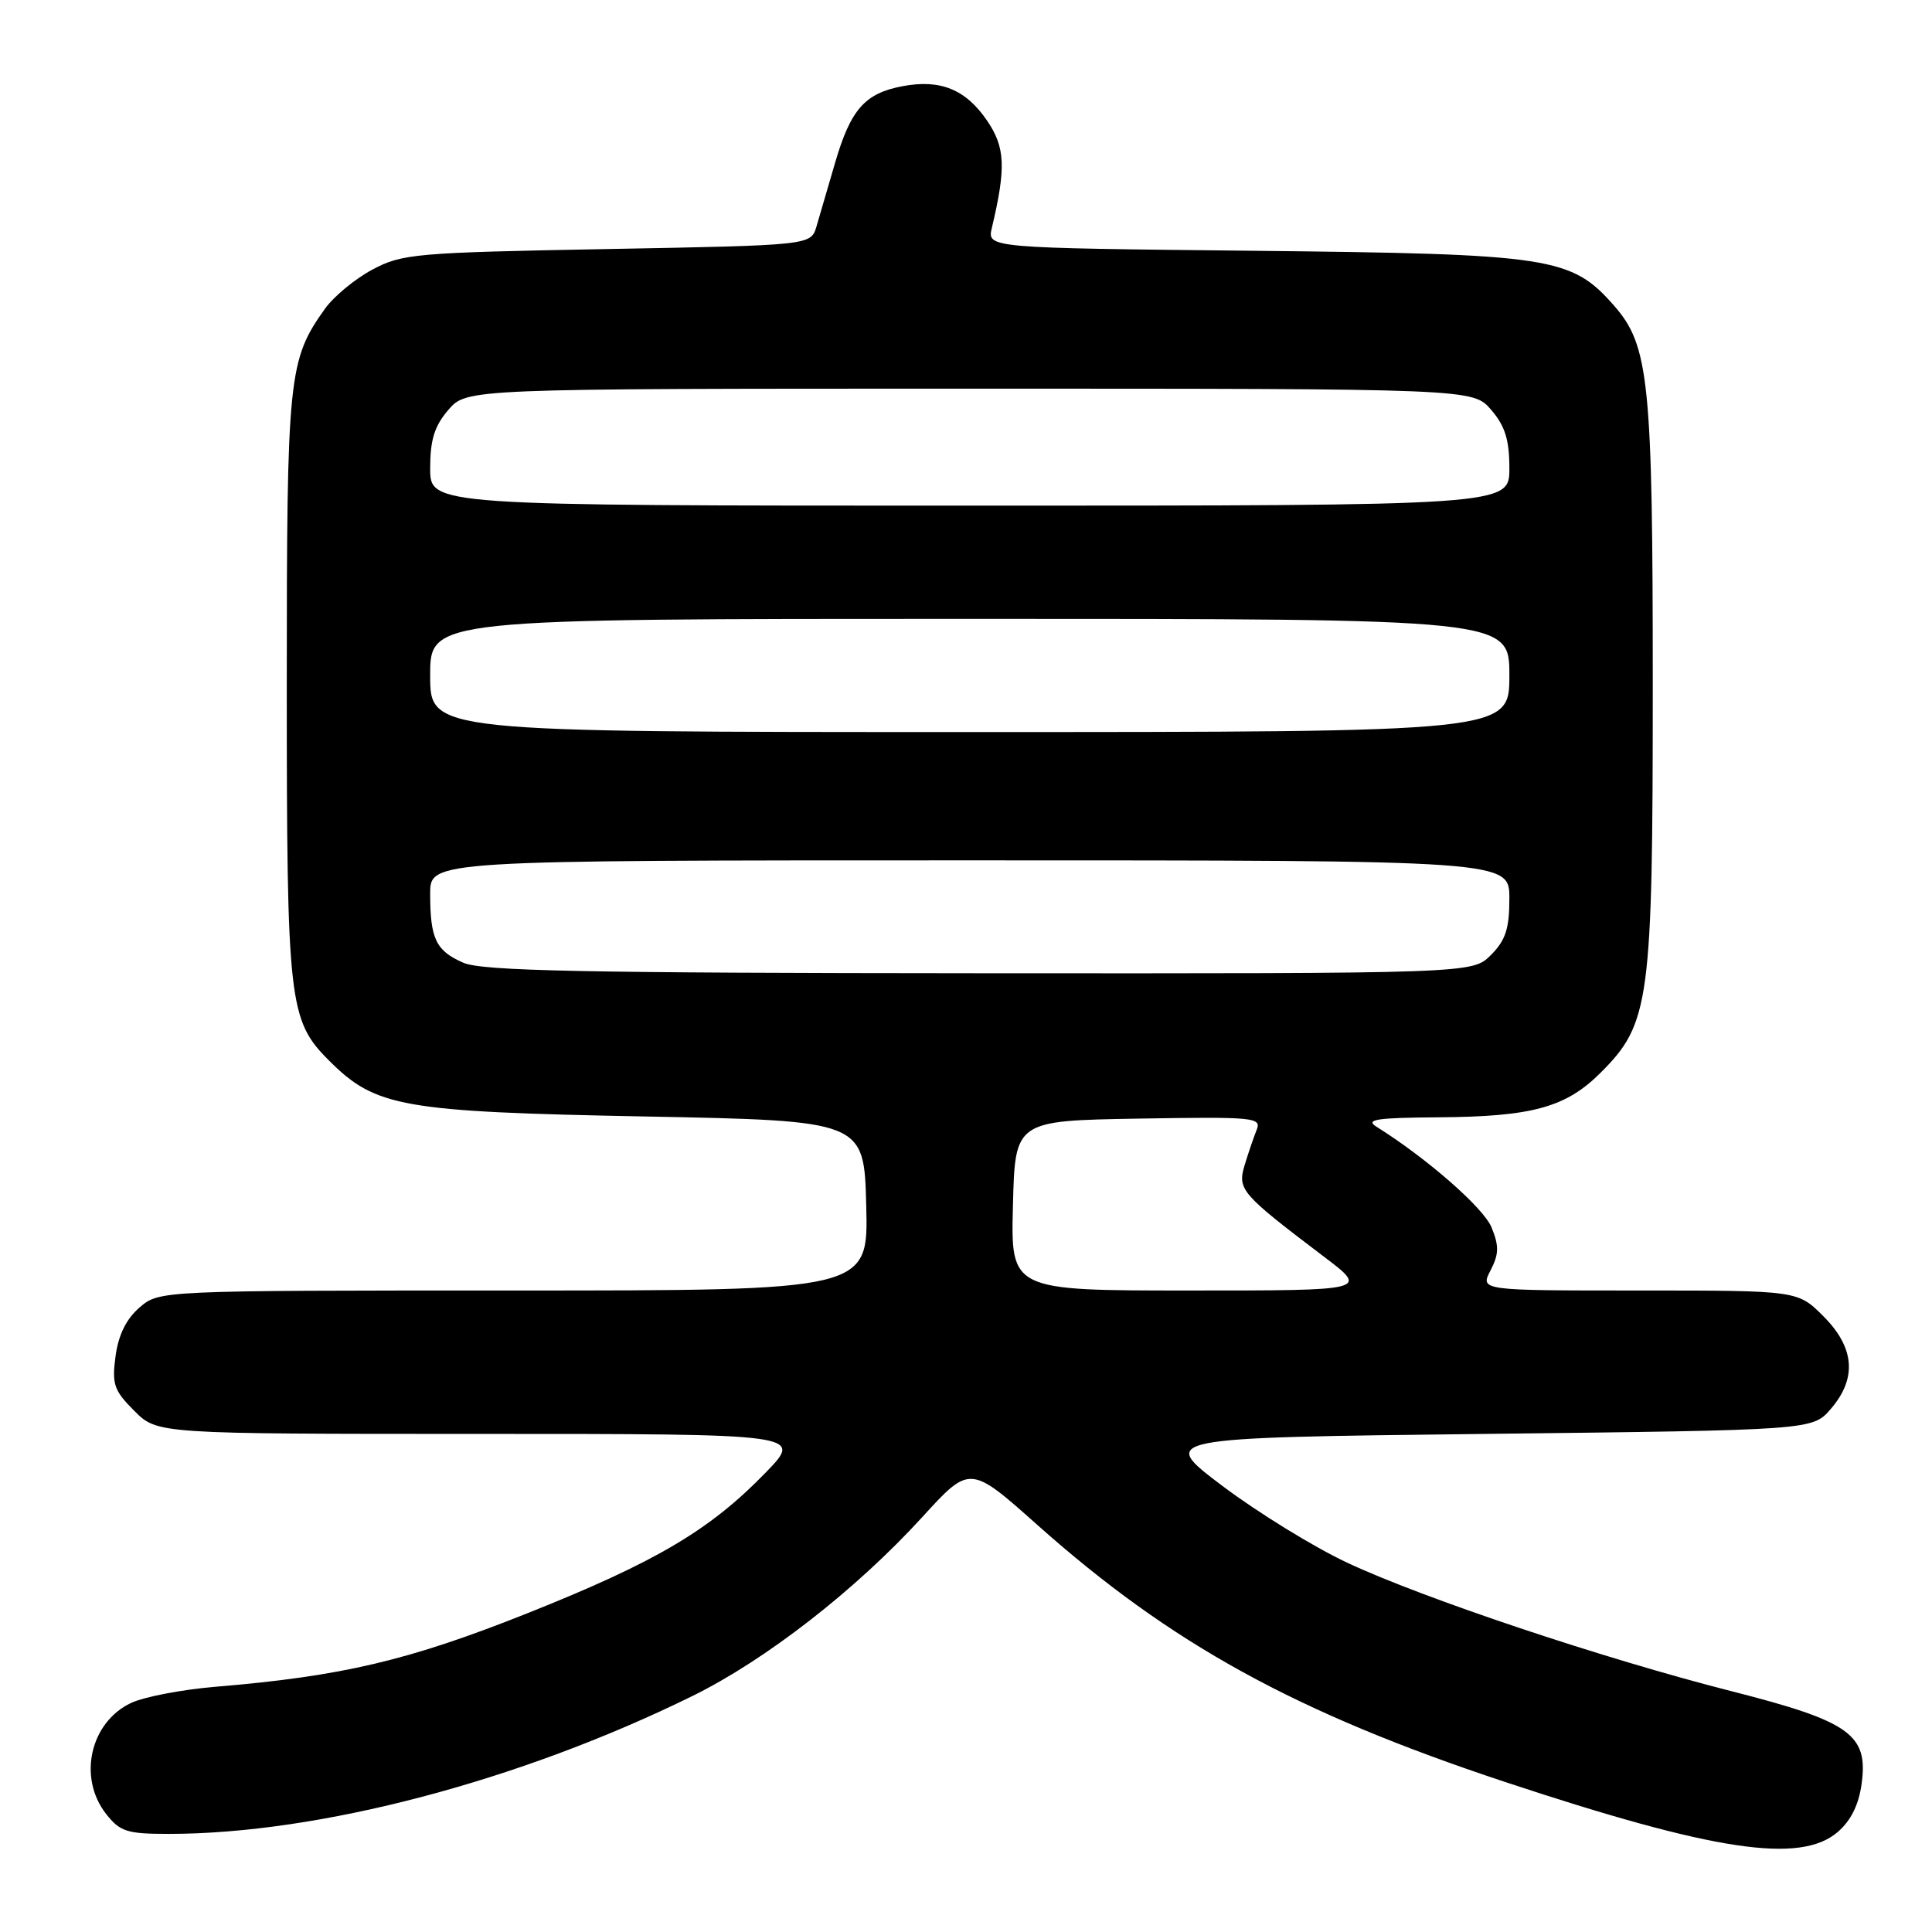 <?xml version="1.0" encoding="UTF-8" standalone="no"?>
<!DOCTYPE svg PUBLIC "-//W3C//DTD SVG 1.1//EN" "http://www.w3.org/Graphics/SVG/1.1/DTD/svg11.dtd" >
<svg xmlns="http://www.w3.org/2000/svg" xmlns:xlink="http://www.w3.org/1999/xlink" version="1.1" viewBox="0 0 256 256">
 <g >
 <path fill="currentColor"
d=" M 243.51 242.75 C 245.26 241.24 246.31 239.12 246.68 236.32 C 247.56 229.82 245.11 228.09 229.50 224.11 C 212.53 219.80 188.56 211.78 178.50 207.06 C 174.10 205.00 166.68 200.43 162.00 196.91 C 153.50 190.50 153.50 190.50 196.84 190.00 C 240.17 189.50 240.17 189.50 242.59 186.69 C 246.09 182.63 245.76 178.56 241.60 174.40 C 238.20 171.00 238.20 171.00 217.16 171.00 C 196.12 171.00 196.12 171.00 197.50 168.34 C 198.62 166.18 198.65 165.12 197.64 162.64 C 196.58 160.04 189.07 153.48 182.41 149.31 C 180.85 148.34 182.35 148.11 190.50 148.05 C 203.03 147.97 207.49 146.75 212.12 142.11 C 218.61 135.63 219.00 132.69 219.00 90.87 C 219.00 50.53 218.52 45.80 213.87 40.50 C 208.19 34.04 205.61 33.65 166.15 33.23 C 130.79 32.86 130.79 32.86 131.43 30.18 C 133.32 22.21 133.20 19.53 130.81 16.01 C 127.98 11.85 124.62 10.47 119.60 11.42 C 114.61 12.35 112.72 14.49 110.66 21.55 C 109.71 24.82 108.60 28.62 108.19 30.00 C 107.45 32.50 107.45 32.50 80.48 33.00 C 55.01 33.47 53.27 33.62 49.33 35.73 C 47.04 36.95 44.22 39.29 43.06 40.91 C 38.20 47.73 38.00 49.75 38.00 90.76 C 38.00 132.95 38.25 135.19 43.62 140.55 C 49.77 146.70 53.27 147.32 85.50 147.94 C 114.50 148.50 114.50 148.50 114.78 159.75 C 115.07 171.00 115.07 171.00 68.09 171.00 C 21.11 171.00 21.11 171.00 18.49 173.25 C 16.73 174.77 15.69 176.88 15.31 179.70 C 14.81 183.43 15.10 184.25 17.80 186.95 C 20.85 190.00 20.85 190.00 63.64 190.00 C 106.42 190.00 106.42 190.00 101.46 195.12 C 94.07 202.75 86.91 206.98 69.87 213.77 C 54.15 220.03 45.34 222.11 28.50 223.51 C 24.10 223.88 19.10 224.84 17.39 225.64 C 11.94 228.19 10.28 235.55 14.07 240.37 C 15.91 242.71 16.84 243.00 22.35 243.00 C 42.23 243.00 68.83 236.00 91.73 224.74 C 101.47 219.95 113.42 210.65 122.20 201.03 C 128.52 194.10 128.52 194.10 137.51 202.11 C 155.21 217.86 171.67 226.91 199.40 236.11 C 227.14 245.30 238.54 247.02 243.51 242.75 Z  M 134.22 159.75 C 134.50 148.50 134.50 148.50 150.87 148.22 C 166.21 147.97 167.19 148.06 166.51 149.72 C 166.12 150.70 165.40 152.80 164.92 154.39 C 163.95 157.63 164.42 158.17 175.42 166.51 C 181.35 171.00 181.35 171.00 157.64 171.00 C 133.93 171.00 133.93 171.00 134.22 159.75 Z  M 61.40 127.57 C 57.76 125.99 57.00 124.40 57.00 118.42 C 57.00 114.00 57.00 114.00 128.50 114.00 C 200.00 114.00 200.00 114.00 200.00 119.05 C 200.00 123.07 199.50 124.59 197.55 126.55 C 195.09 129.00 195.09 129.00 129.80 128.96 C 77.25 128.93 63.89 128.66 61.40 127.57 Z  M 57.00 89.50 C 57.00 82.00 57.00 82.00 128.50 82.00 C 200.00 82.00 200.00 82.00 200.00 89.50 C 200.00 97.00 200.00 97.00 128.50 97.00 C 57.00 97.00 57.00 97.00 57.00 89.50 Z  M 57.00 62.06 C 57.00 58.27 57.57 56.45 59.41 54.31 C 61.83 51.50 61.83 51.50 128.50 51.50 C 195.17 51.50 195.17 51.50 197.59 54.31 C 199.43 56.45 200.00 58.27 200.00 62.06 C 200.00 67.00 200.00 67.00 128.50 67.00 C 57.00 67.00 57.00 67.00 57.00 62.06 Z "/>
</g>
</svg>